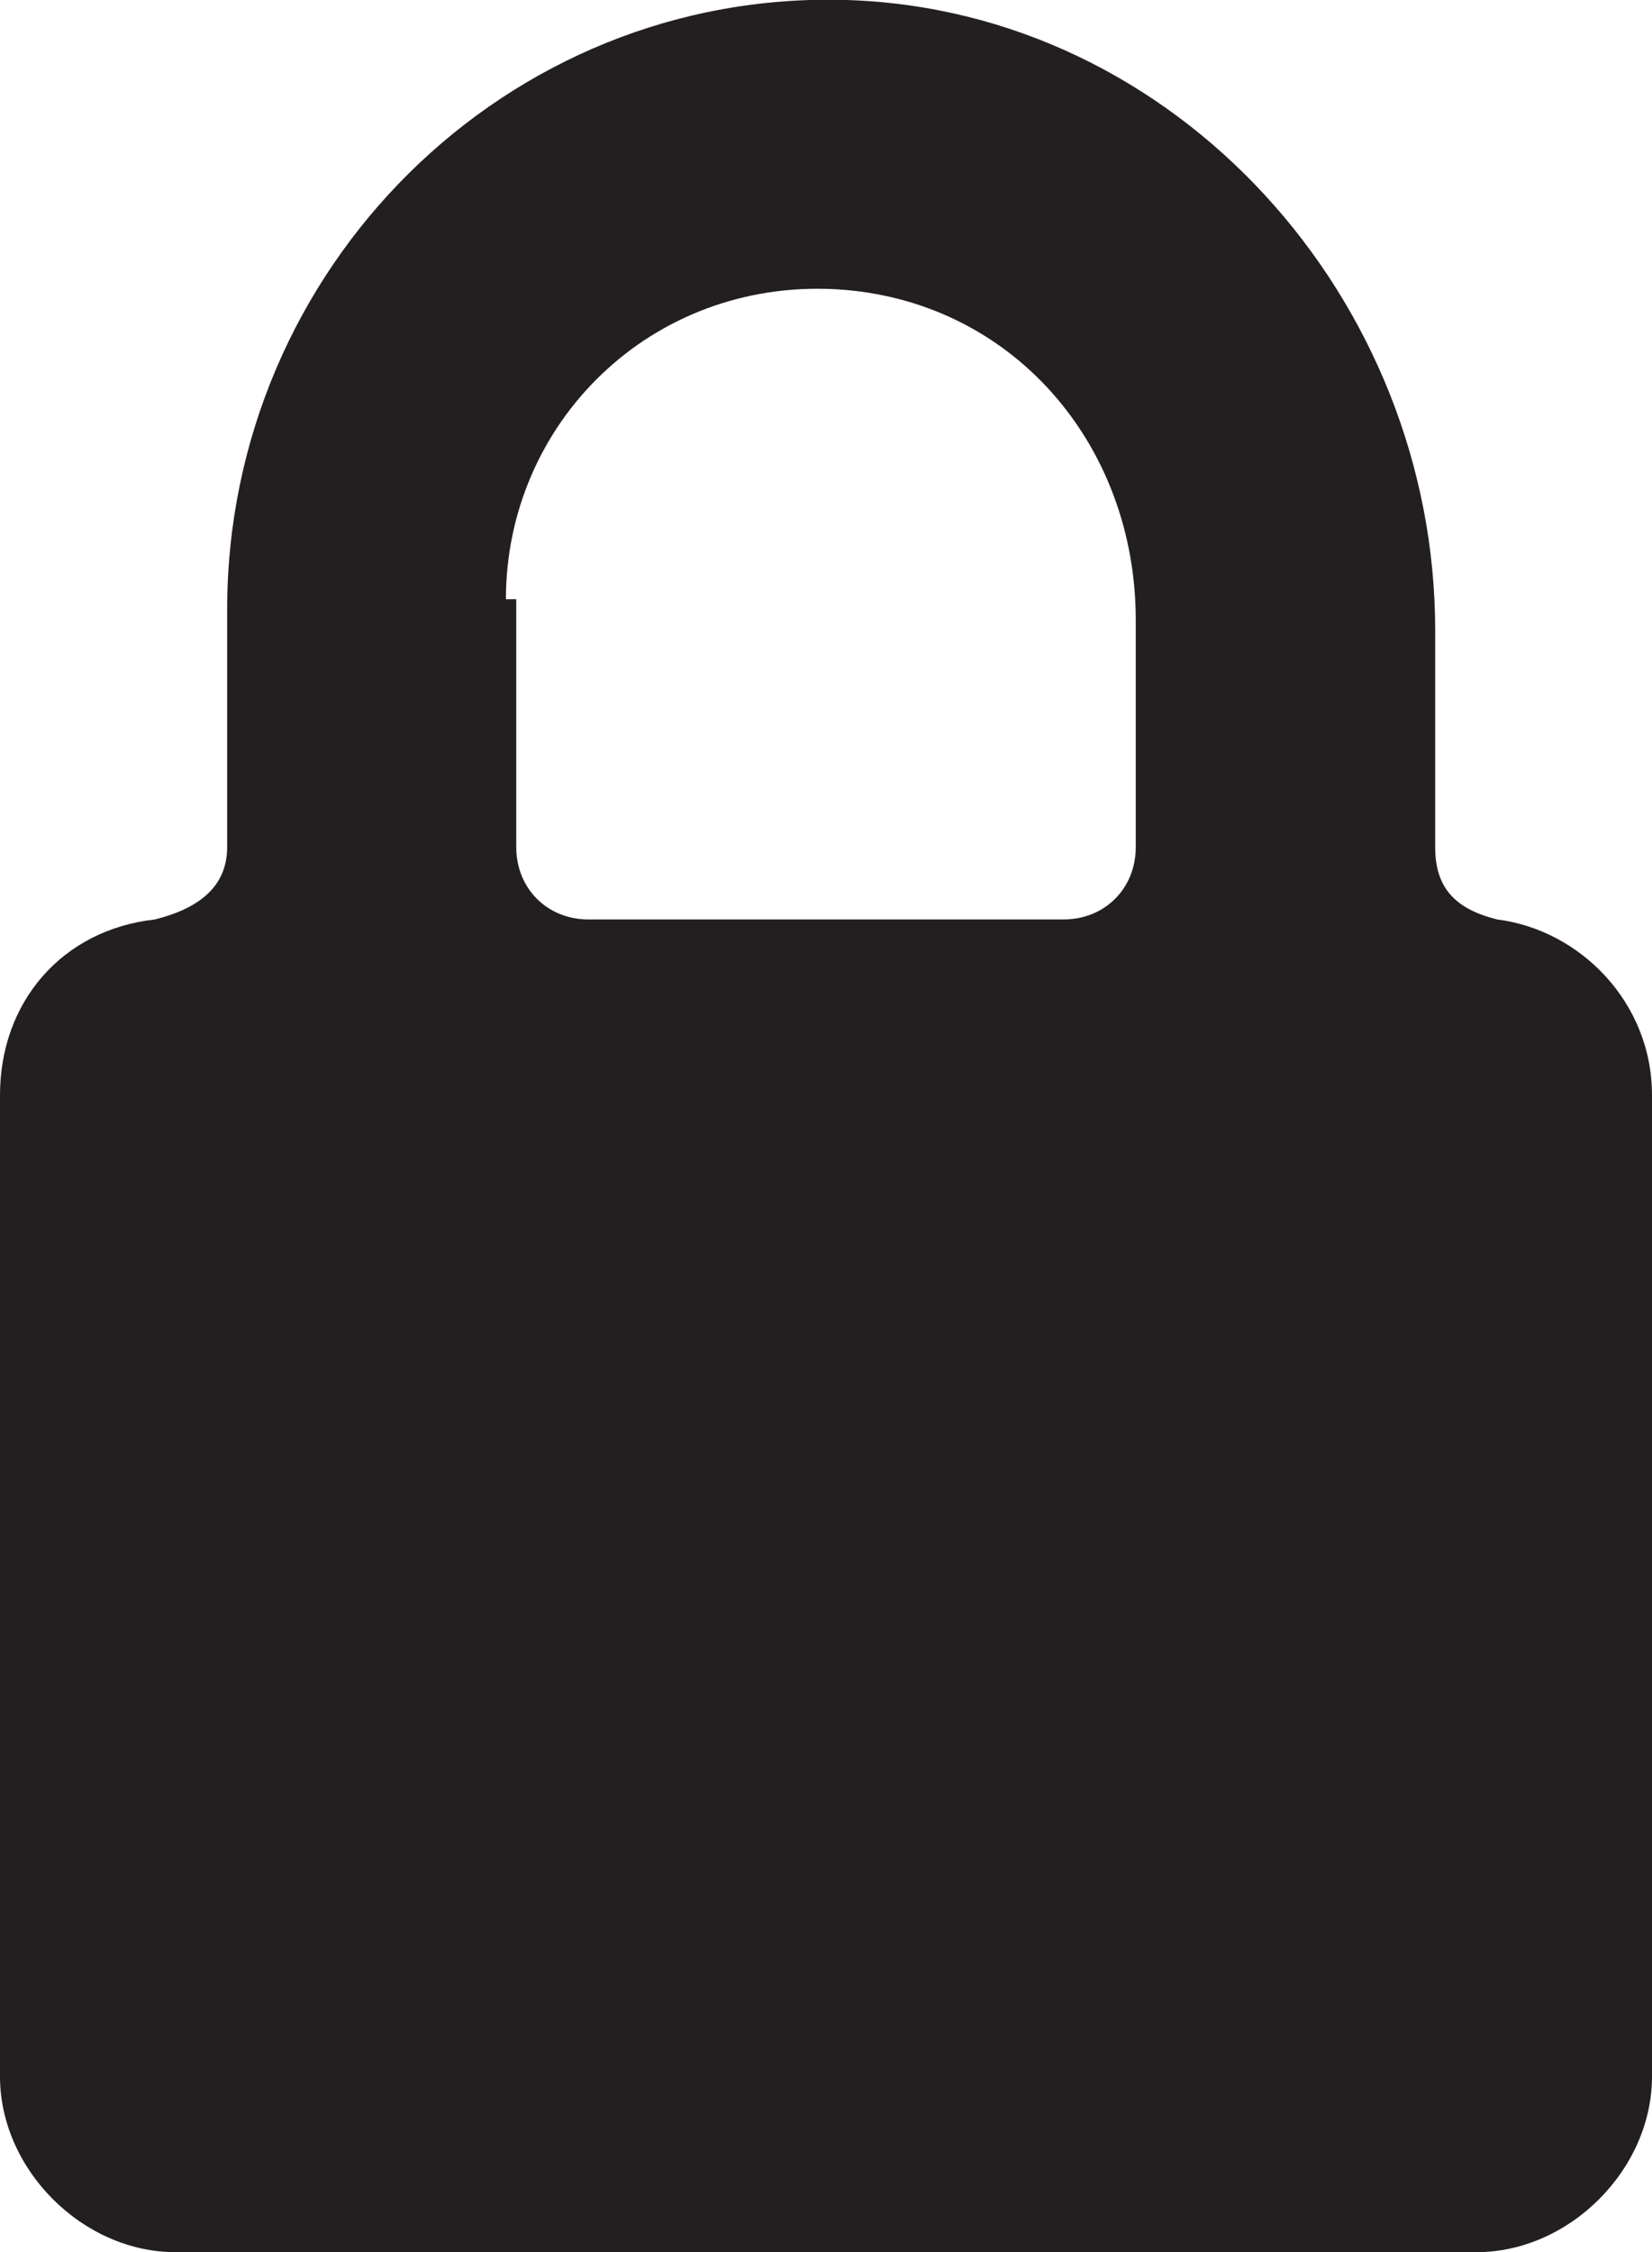 <svg version="1.1"
	 xmlns="http://www.w3.org/2000/svg" xmlns:xlink="http://www.w3.org/1999/xlink" xmlns:a="http://ns.adobe.com/AdobeSVGViewerExtensions/3.0/"
	 x="0px" y="0px" width="16px" height="21.8px" viewBox="0 0 16 21.8" style="enable-background:new 0 0 16 21.8;"
	 xml:space="preserve">
<style type="text/css">
	.st0{fill:#231F20;}
</style>
<defs>
</defs>
<path class="st0" d="M14.5,8.9c-0.4-0.1-0.6-0.3-0.6-0.7V6.1c0-3.2-2.5-6-5.7-6.1c-3.3-0.1-6,2.6-6,5.9l0,2.3c0,0.4-0.3,0.6-0.7,0.7
	C0.6,9,0,9.7,0,10.6v9.5c0,0.9,0.8,1.7,1.7,1.7h12.6c0.9,0,1.7-0.8,1.7-1.7v-9.5C16,9.7,15.3,9,14.5,8.9z M4.9,5.8
	c0-1.7,1.4-3.1,3.2-3C9.8,2.9,11,4.3,11,6v2.2c0,0.4-0.3,0.7-0.7,0.7H5.7c-0.4,0-0.7-0.3-0.7-0.7V5.8z"/>
</svg>